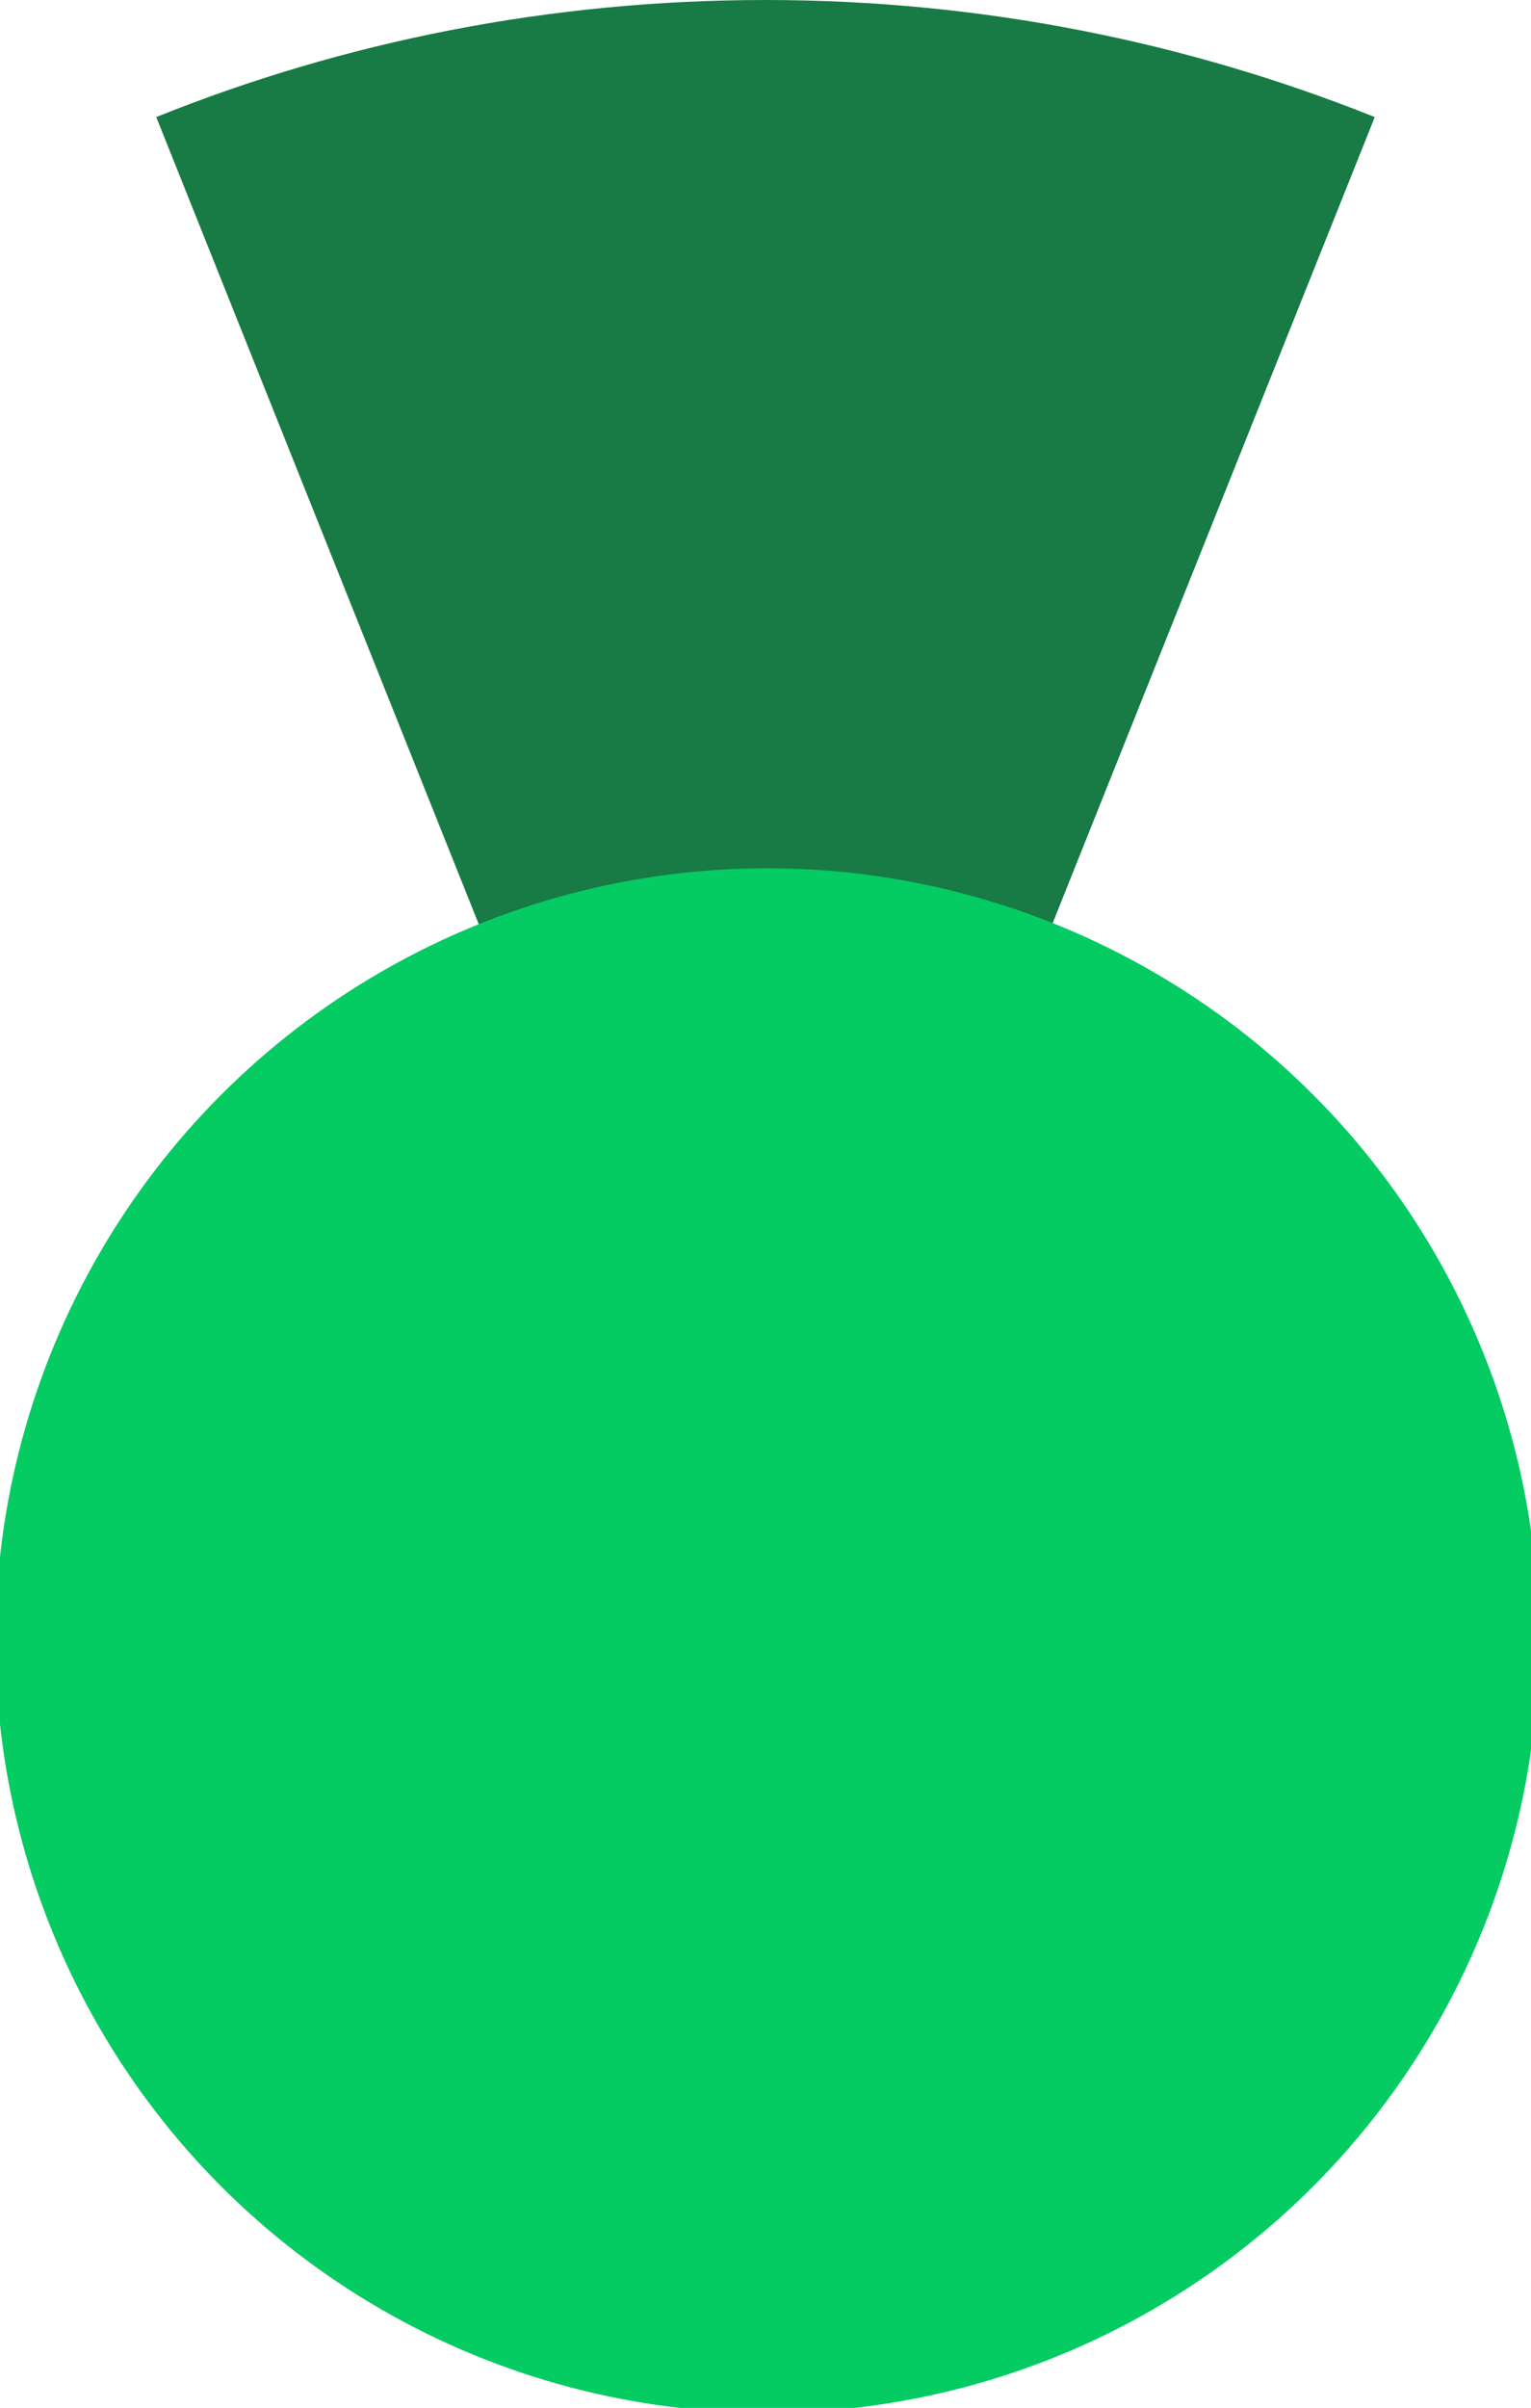 <?xml version="1.0" encoding="UTF-8" standalone="no"?>
<svg
   xmlns:dc="http://purl.org/dc/elements/1.1/"
   xmlns:cc="http://creativecommons.org/ns#"
   xmlns:rdf="http://www.w3.org/1999/02/22-rdf-syntax-ns#"
   xmlns:svg="http://www.w3.org/2000/svg"
   xmlns="http://www.w3.org/2000/svg"
   xmlns:sodipodi="http://sodipodi.sourceforge.net/DTD/sodipodi-0.dtd"
   xmlns:inkscape="http://www.inkscape.org/namespaces/inkscape"
   width="3.704mm"
   height="5.821mm"
   viewBox="0 0 3.704 5.821"
   version="1.1"
   id="svg1476"
   inkscape:version="1.0beta1 (32d4812, 2019-09-19)"
   sodipodi:docname="default-ca.svg">
  <defs
     id="defs1470" />
  <sodipodi:namedview
     id="base"
     pagecolor="#ffffff"
     bordercolor="#666666"
     borderopacity="1.0"
     inkscape:pageopacity="0.0"
     inkscape:pageshadow="2"
     inkscape:zoom="31.772691"
     inkscape:cx="6.8408291"
     inkscape:cy="11.818325"
     inkscape:document-units="mm"
     inkscape:current-layer="layer1"
     inkscape:document-rotation="0"
     showgrid="false"
     inkscape:window-width="1600"
     inkscape:window-height="907"
     inkscape:window-x="0"
     inkscape:window-y="23"
     inkscape:window-maximized="0" />
  <g
     inkscape:label="Layer 1"
     inkscape:groupmode="layer"
     id="layer1"
     transform="translate(-93.398,-101.411)">
    <path
       id="path871"
       fill="#187A45"
       d="m 93.776,101.694 1.474,3.686 1.474,-3.686 c -0.456,-0.182 -0.953,-0.283 -1.474,-0.283 -0.521,0 -1.019,0.1 -1.474,0.283 z"
       clip-rule="evenodd"
       fill-rule="evenodd"
       inkscape:connector-curvature="0"
       style="stroke-width:0.265" />
    <circle
       clip-rule="evenodd"
       fill-rule="evenodd"
       id="circle873"
       fill="#05CB63"
       style="stroke-width:0.265"
       r="1.867"
       cy="105.377"
       cx="95.254" />
  </g>
</svg>
